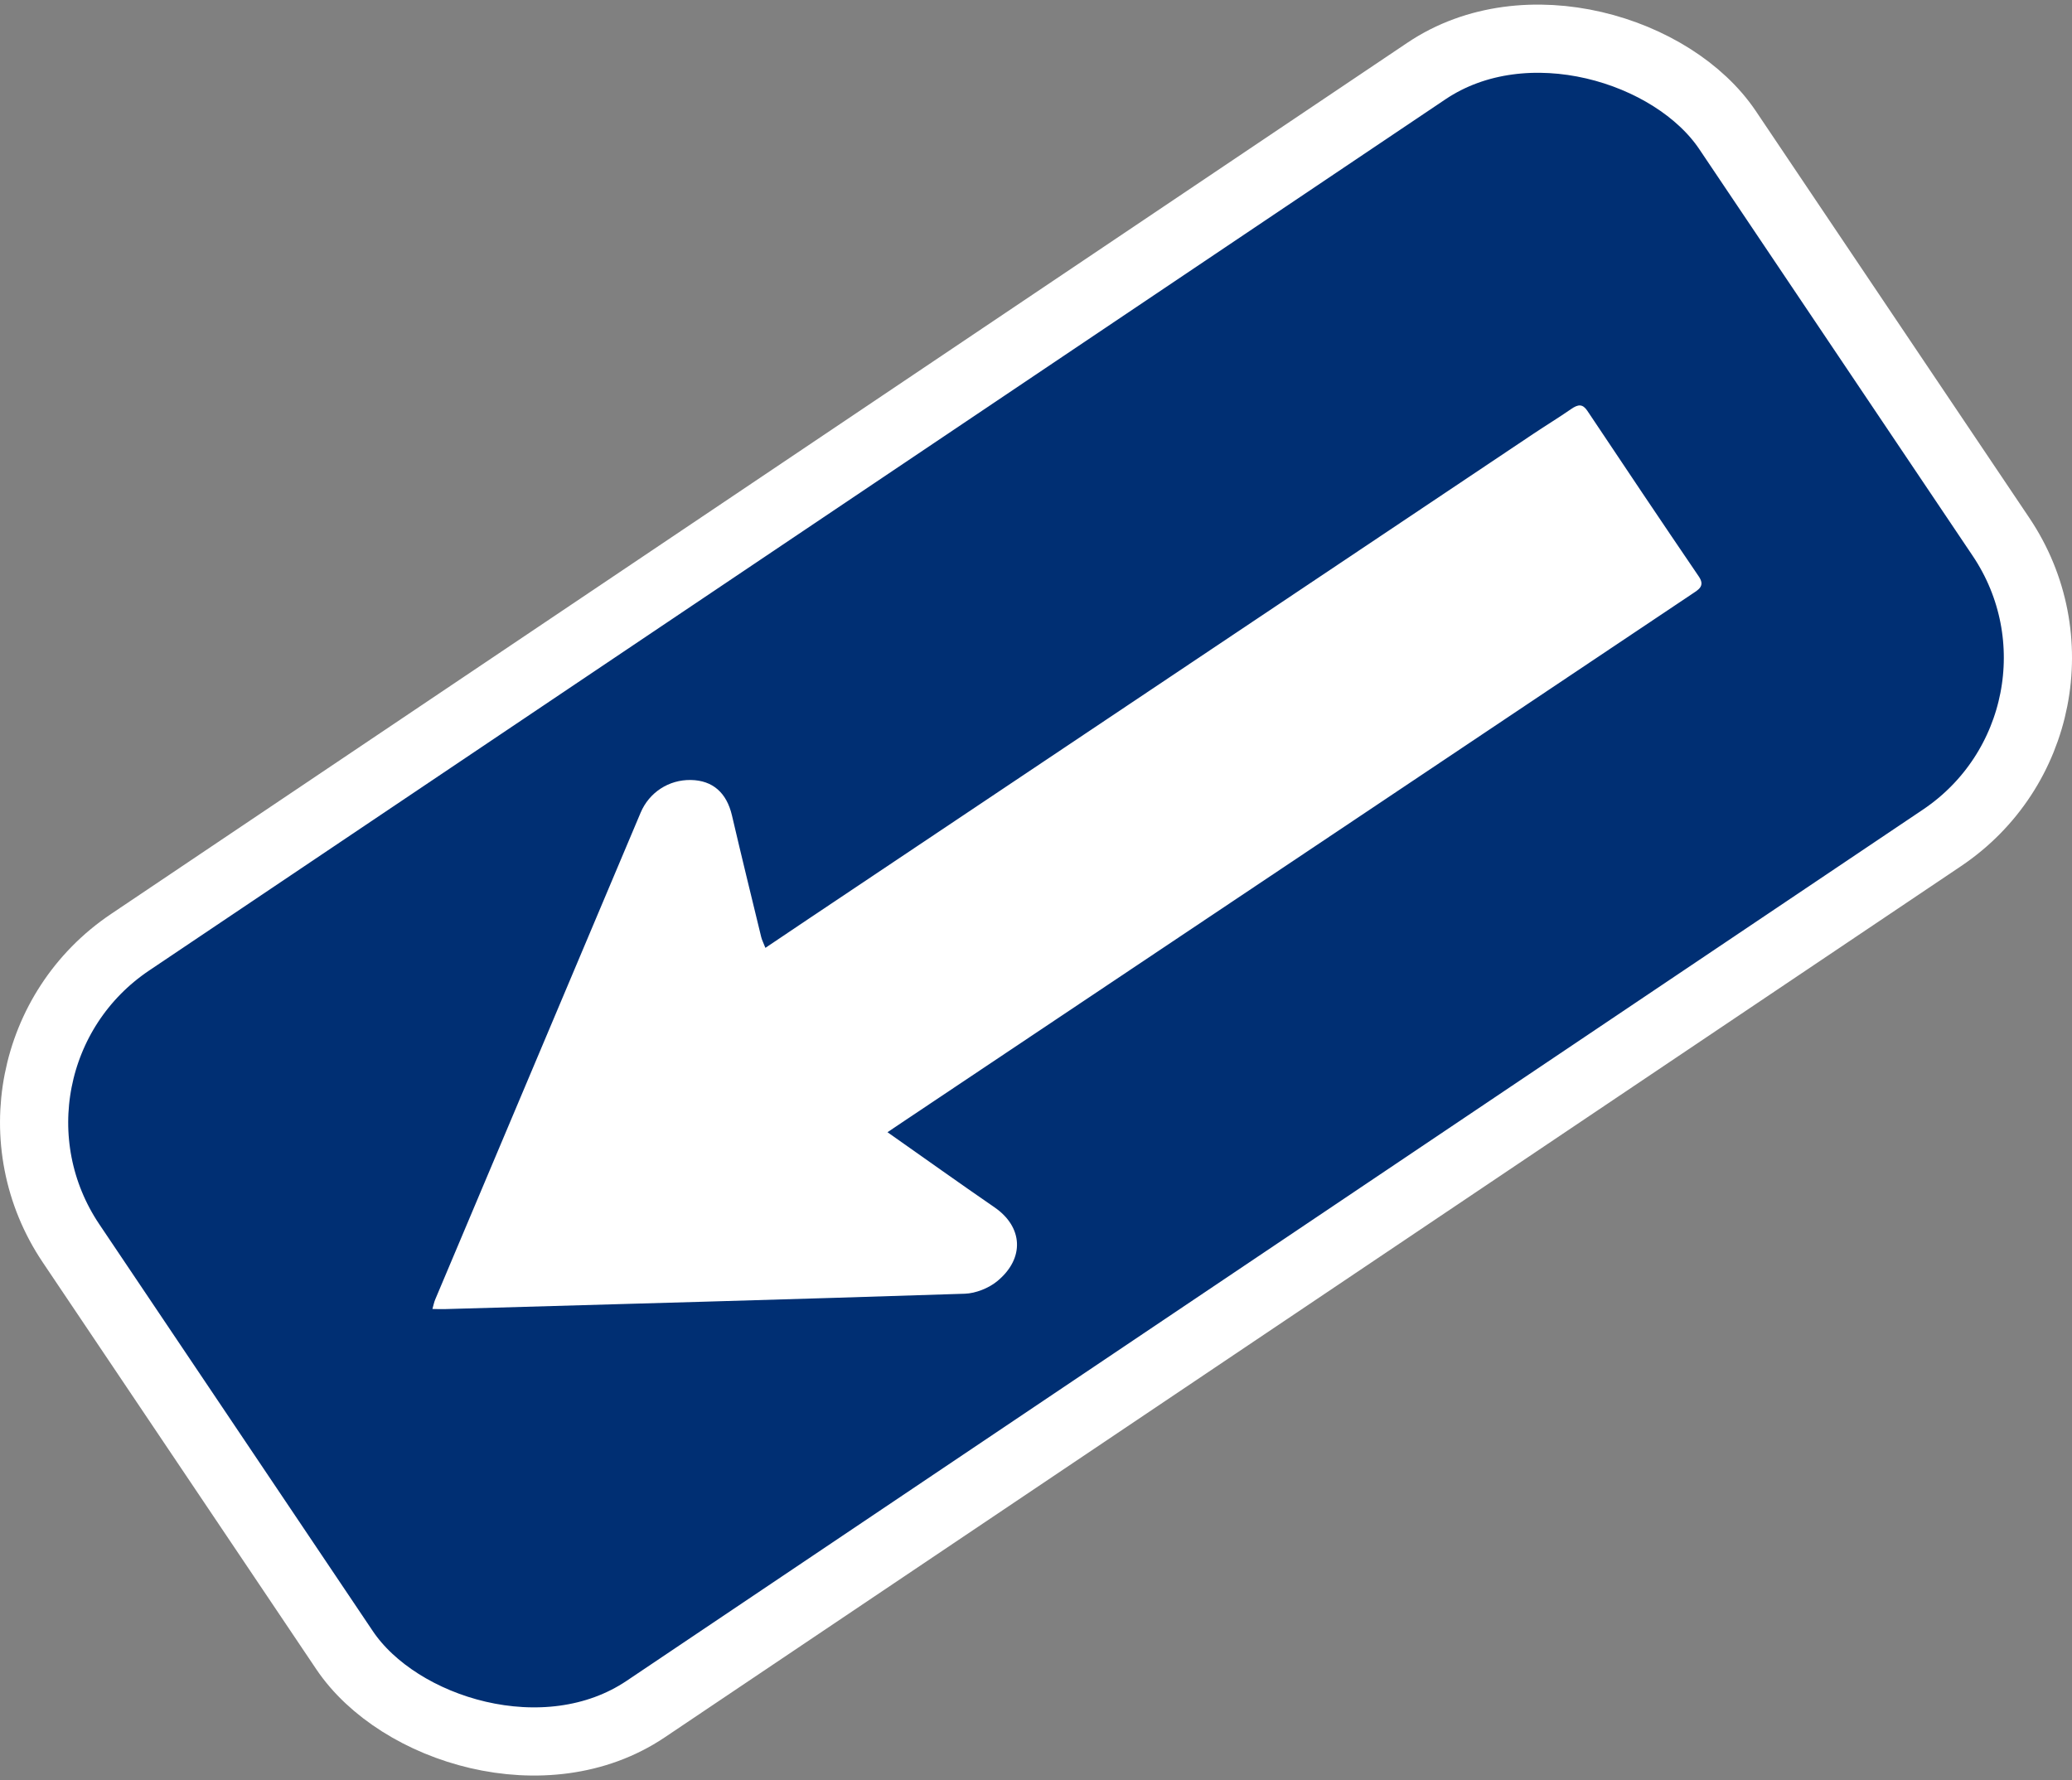 <?xml version="1.0" encoding="UTF-8"?>
<svg id="Layer_2" data-name="Layer 2" xmlns="http://www.w3.org/2000/svg" viewBox="0 0 140.358 120.605">
  <rect x="0" y="0" width="140.358" height="120.605" fill="#808080" stroke="none"/>
  <defs>
    <style>
      .cls-1 {
        fill: #002f73;
      }

      .cls-2 {
        fill: #fff;
      }

      .cls-3 {
        fill: none;
        stroke: #fff;
        stroke-miterlimit: 10;
        stroke-width: 4.619px;
      }
    </style>
  </defs>
  <g id="SIGNS">
    <g>
      <rect class="cls-1" x="2.279" y="29.092" width="135.53" height="62.602" rx="14.696" ry="14.696" transform="translate(161.867 71.442) rotate(146.092)"/>
      <path class="cls-2" d="M60.12,76.709c2.508,1.764,4.866,3.448,7.255,5.093,1.918,1.321,2.062,3.449,.175,5.001-.575,.473-1.464,.823-2.187,.847-11.747,.384-23.491,.707-35.235,1.042-.251,.007-.5-.004-.836-.008,.072-.249,.11-.456,.192-.65,4.634-10.992,9.269-21.983,13.911-32.972,.587-1.389,1.919-2.242,3.403-2.217,1.486,.025,2.428,.869,2.786,2.405,.641,2.75,1.314,5.49,1.98,8.233,.048,.199,.146,.383,.284,.735,1.002-.673,1.937-1.304,2.874-1.932,16.384-10.966,32.768-21.933,49.153-32.897,.847-.567,1.719-1.096,2.556-1.677,.474-.33,.779-.354,1.096,.12,2.503,3.752,5.014,7.499,7.552,11.228,.449,.659-.032,.896-.504,1.212-7.648,5.117-15.295,10.238-22.943,15.355-10.165,6.801-20.332,13.6-30.499,20.4-.287,.192-.574,.385-1.013,.681Z"/>
      <rect class="cls-3" x="2.577" y="29.001" width="135.204" height="62.602" rx="14.696" ry="14.696" transform="translate(162.064 71.2) rotate(146.092)"/>
    </g>
  </g>
</svg>